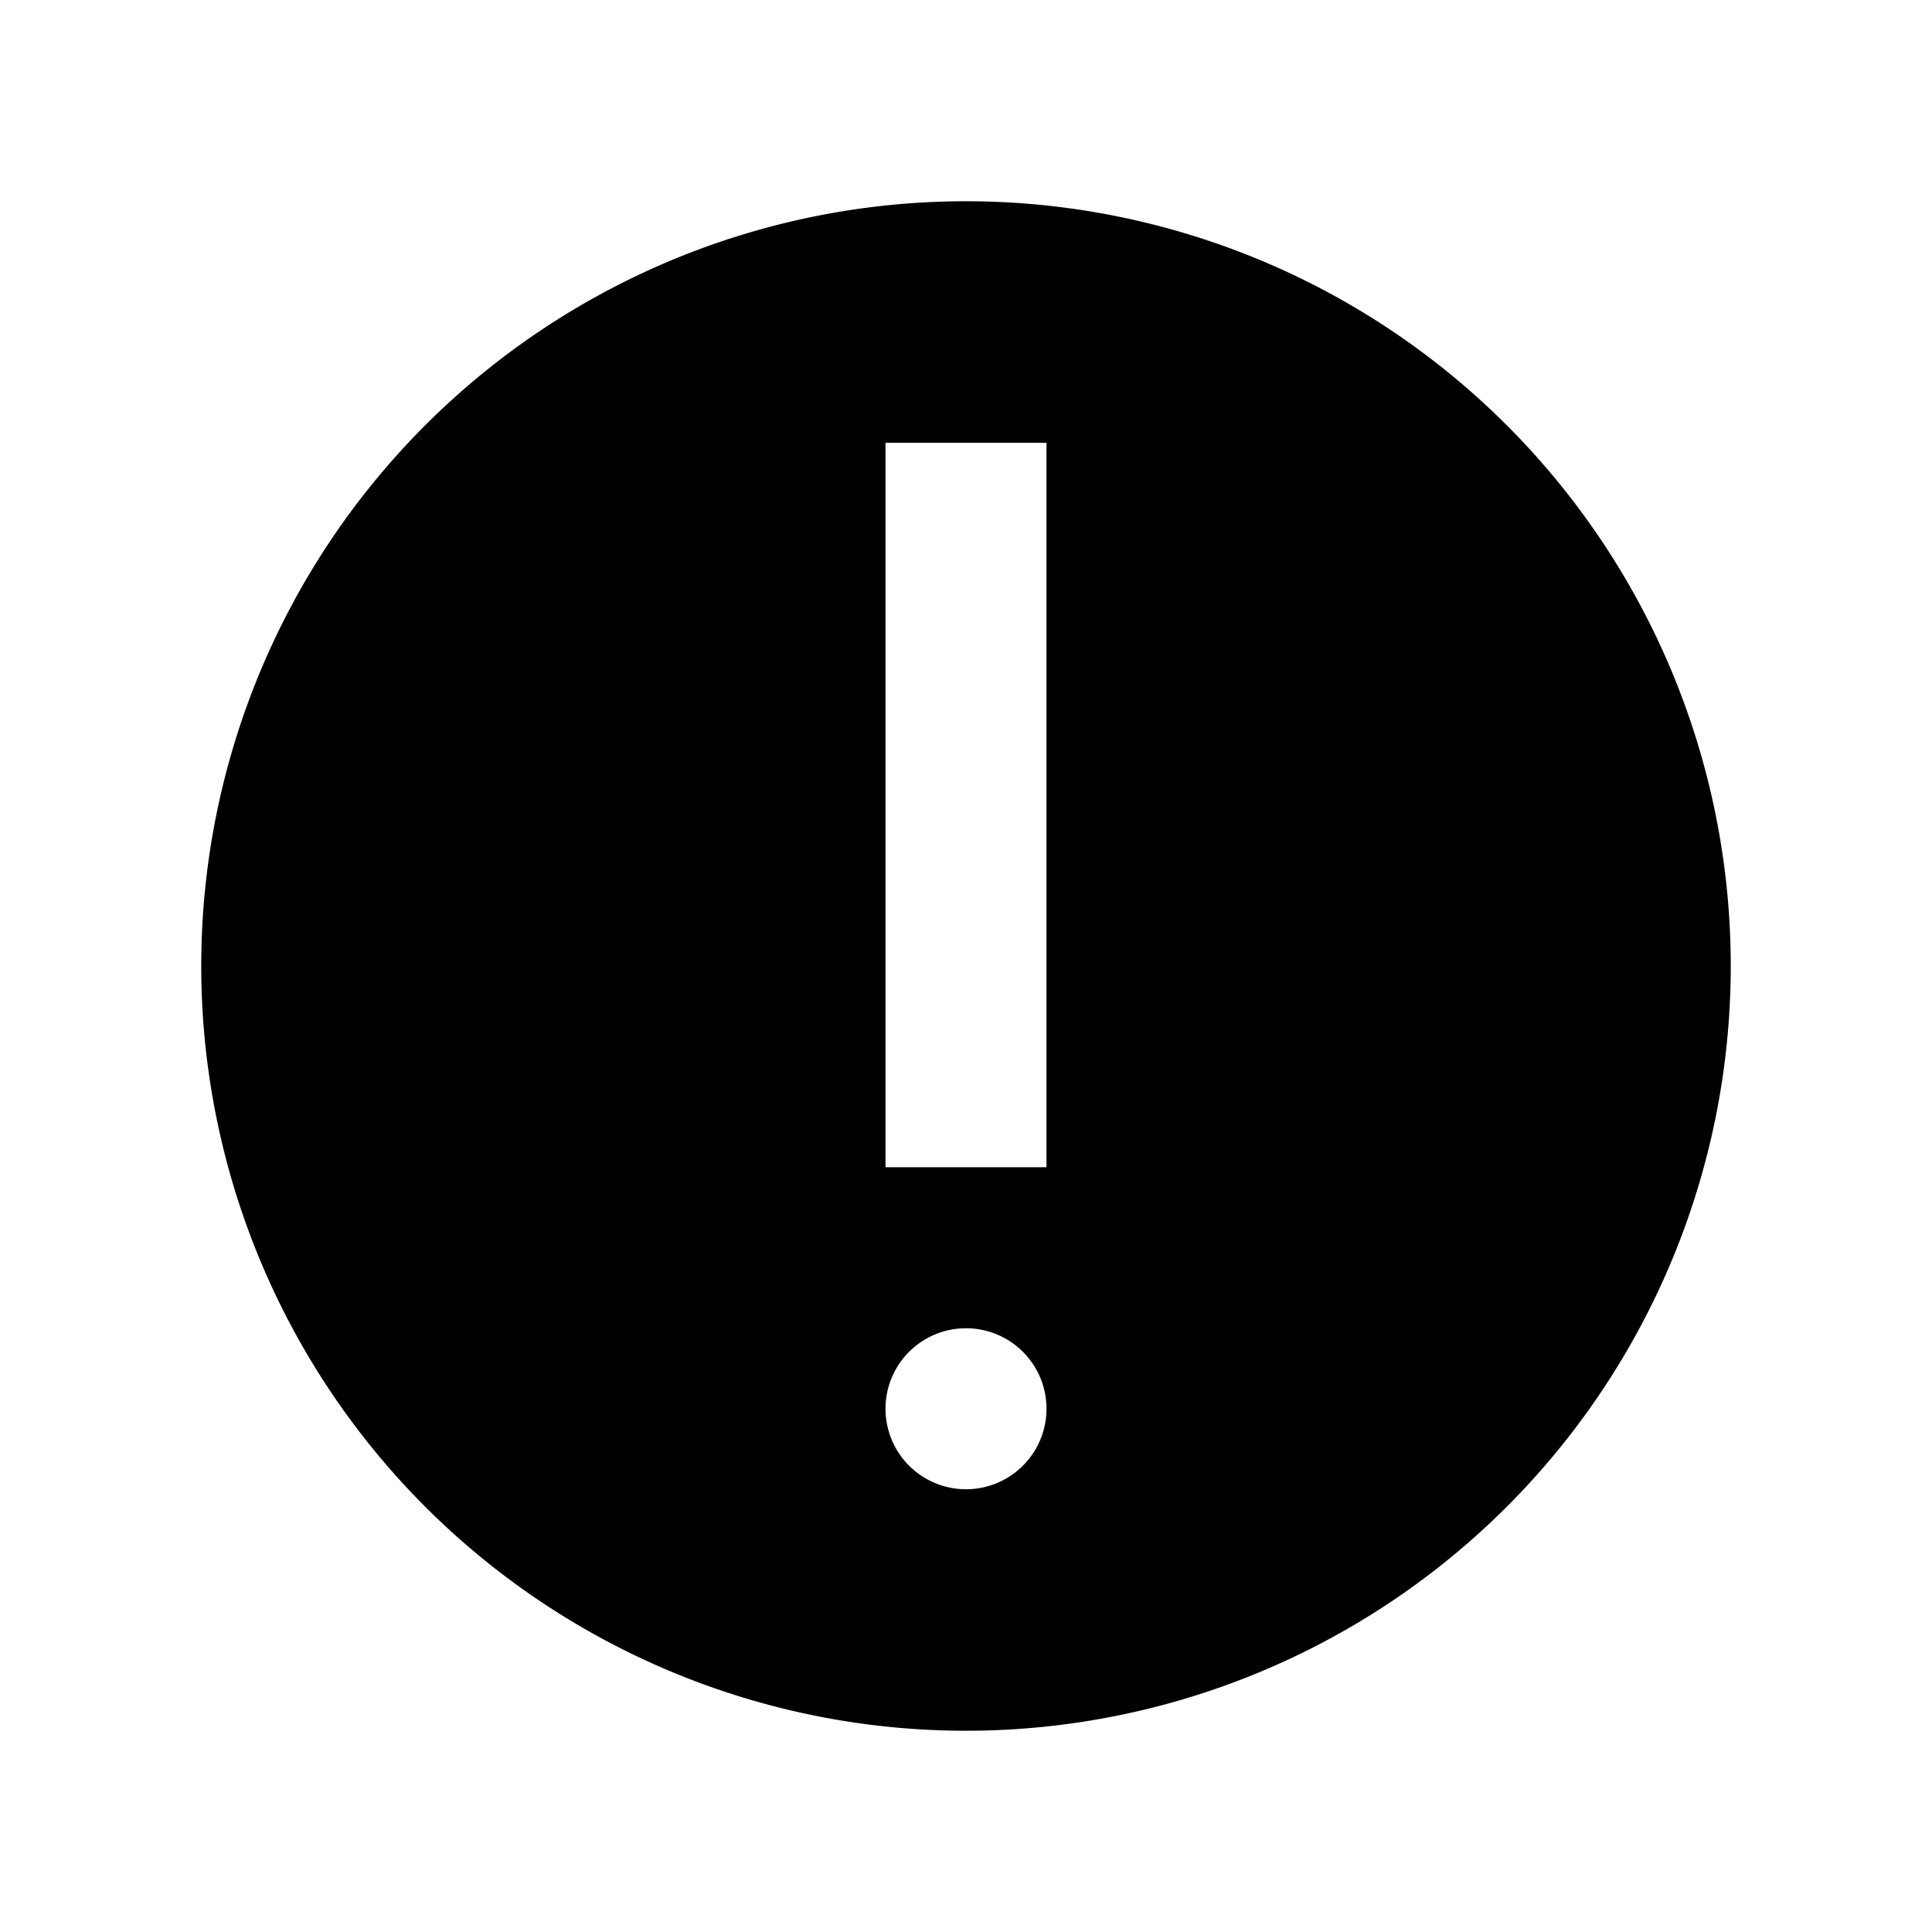 <svg aria-hidden="true" class="rw-icon rw-icon--attention" width="48" height="48" viewBox="0 0 48 48"><path fill="currentcolor" d="M24 5a19 19 0 1019 19A19 19 0 0024 5zm0 32a2 2 0 112-2 2 2 0 01-2 2zm2-8h-4V11h4z"/></svg>